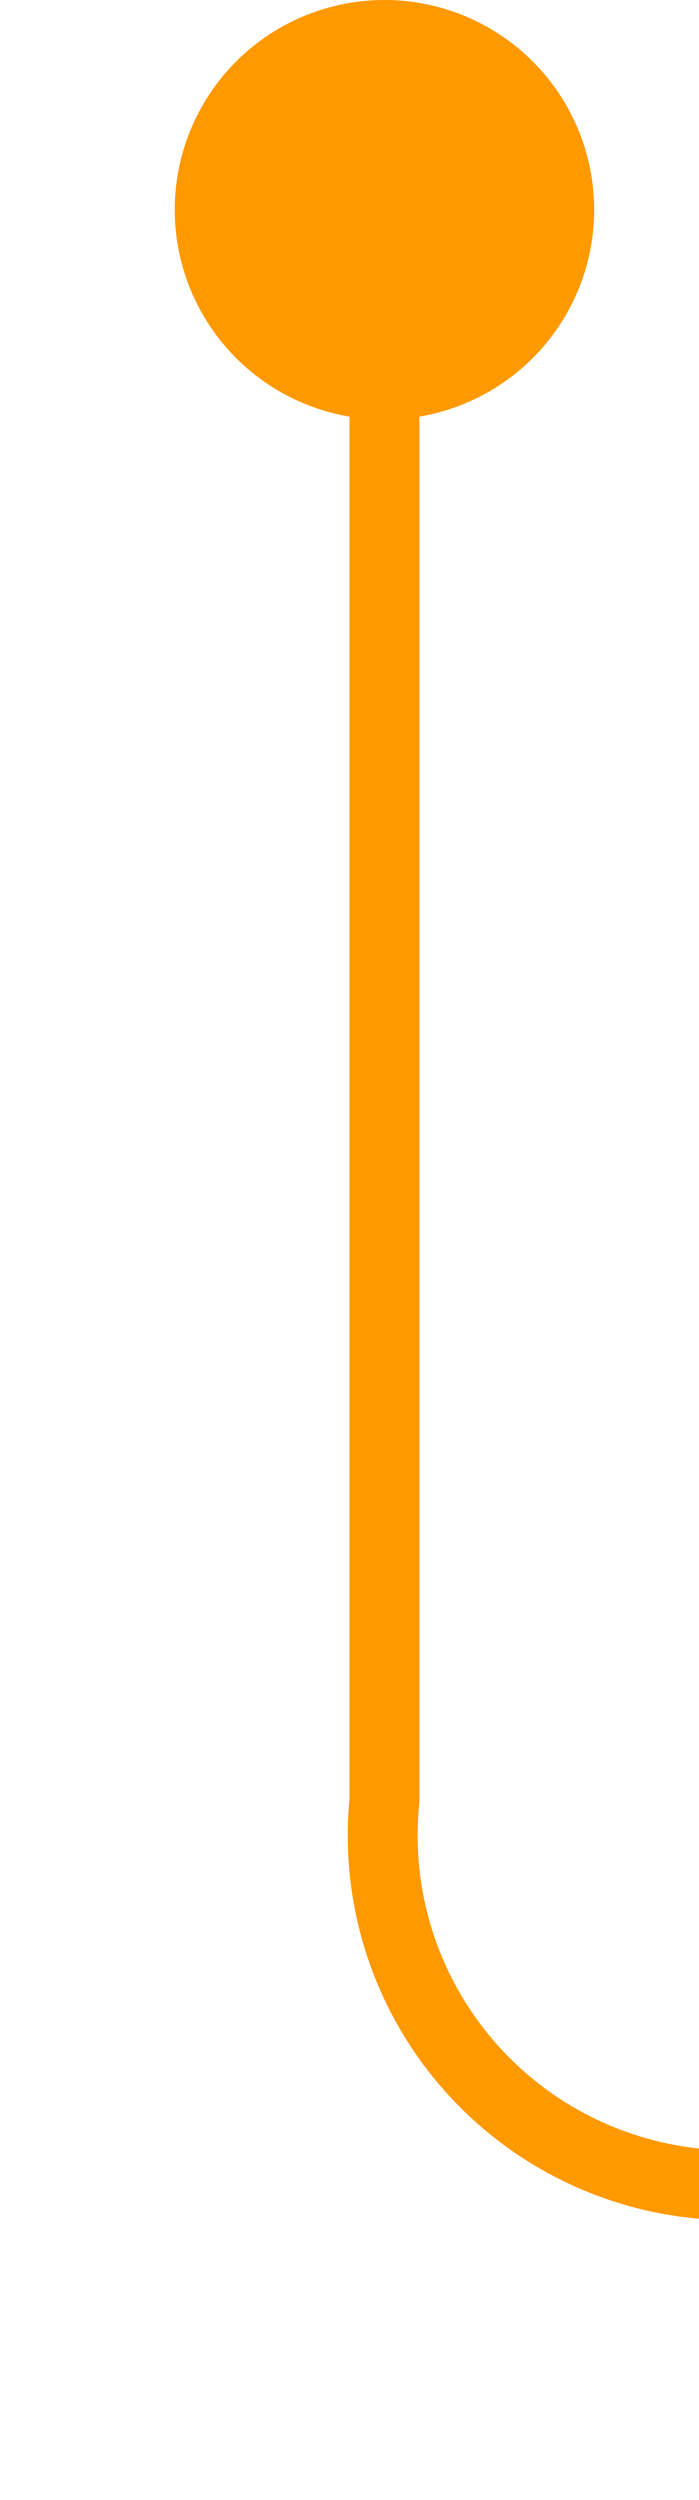 ﻿<?xml version="1.0" encoding="utf-8"?>
<svg version="1.1" xmlns:xlink="http://www.w3.org/1999/xlink" width="10px" height="35.75px" preserveAspectRatio="xMidYMin meet" viewBox="847 353  8 35.75" xmlns="http://www.w3.org/2000/svg">
  <path d="M 851.5 354  L 851.5 378.75  A 5 5 0 0 0 856.5 384.25 L 959 384.25  A 5 5 0 0 1 964.5 389.25 L 964.5 430  " stroke-width="1" stroke="#ff9900" fill="none" />
  <path d="M 851.5 353  A 3 3 0 0 0 848.5 356 A 3 3 0 0 0 851.5 359 A 3 3 0 0 0 854.5 356 A 3 3 0 0 0 851.5 353 Z M 958.2 429  L 964.5 435  L 970.8 429  L 958.2 429  Z " fill-rule="nonzero" fill="#ff9900" stroke="none" />
</svg>